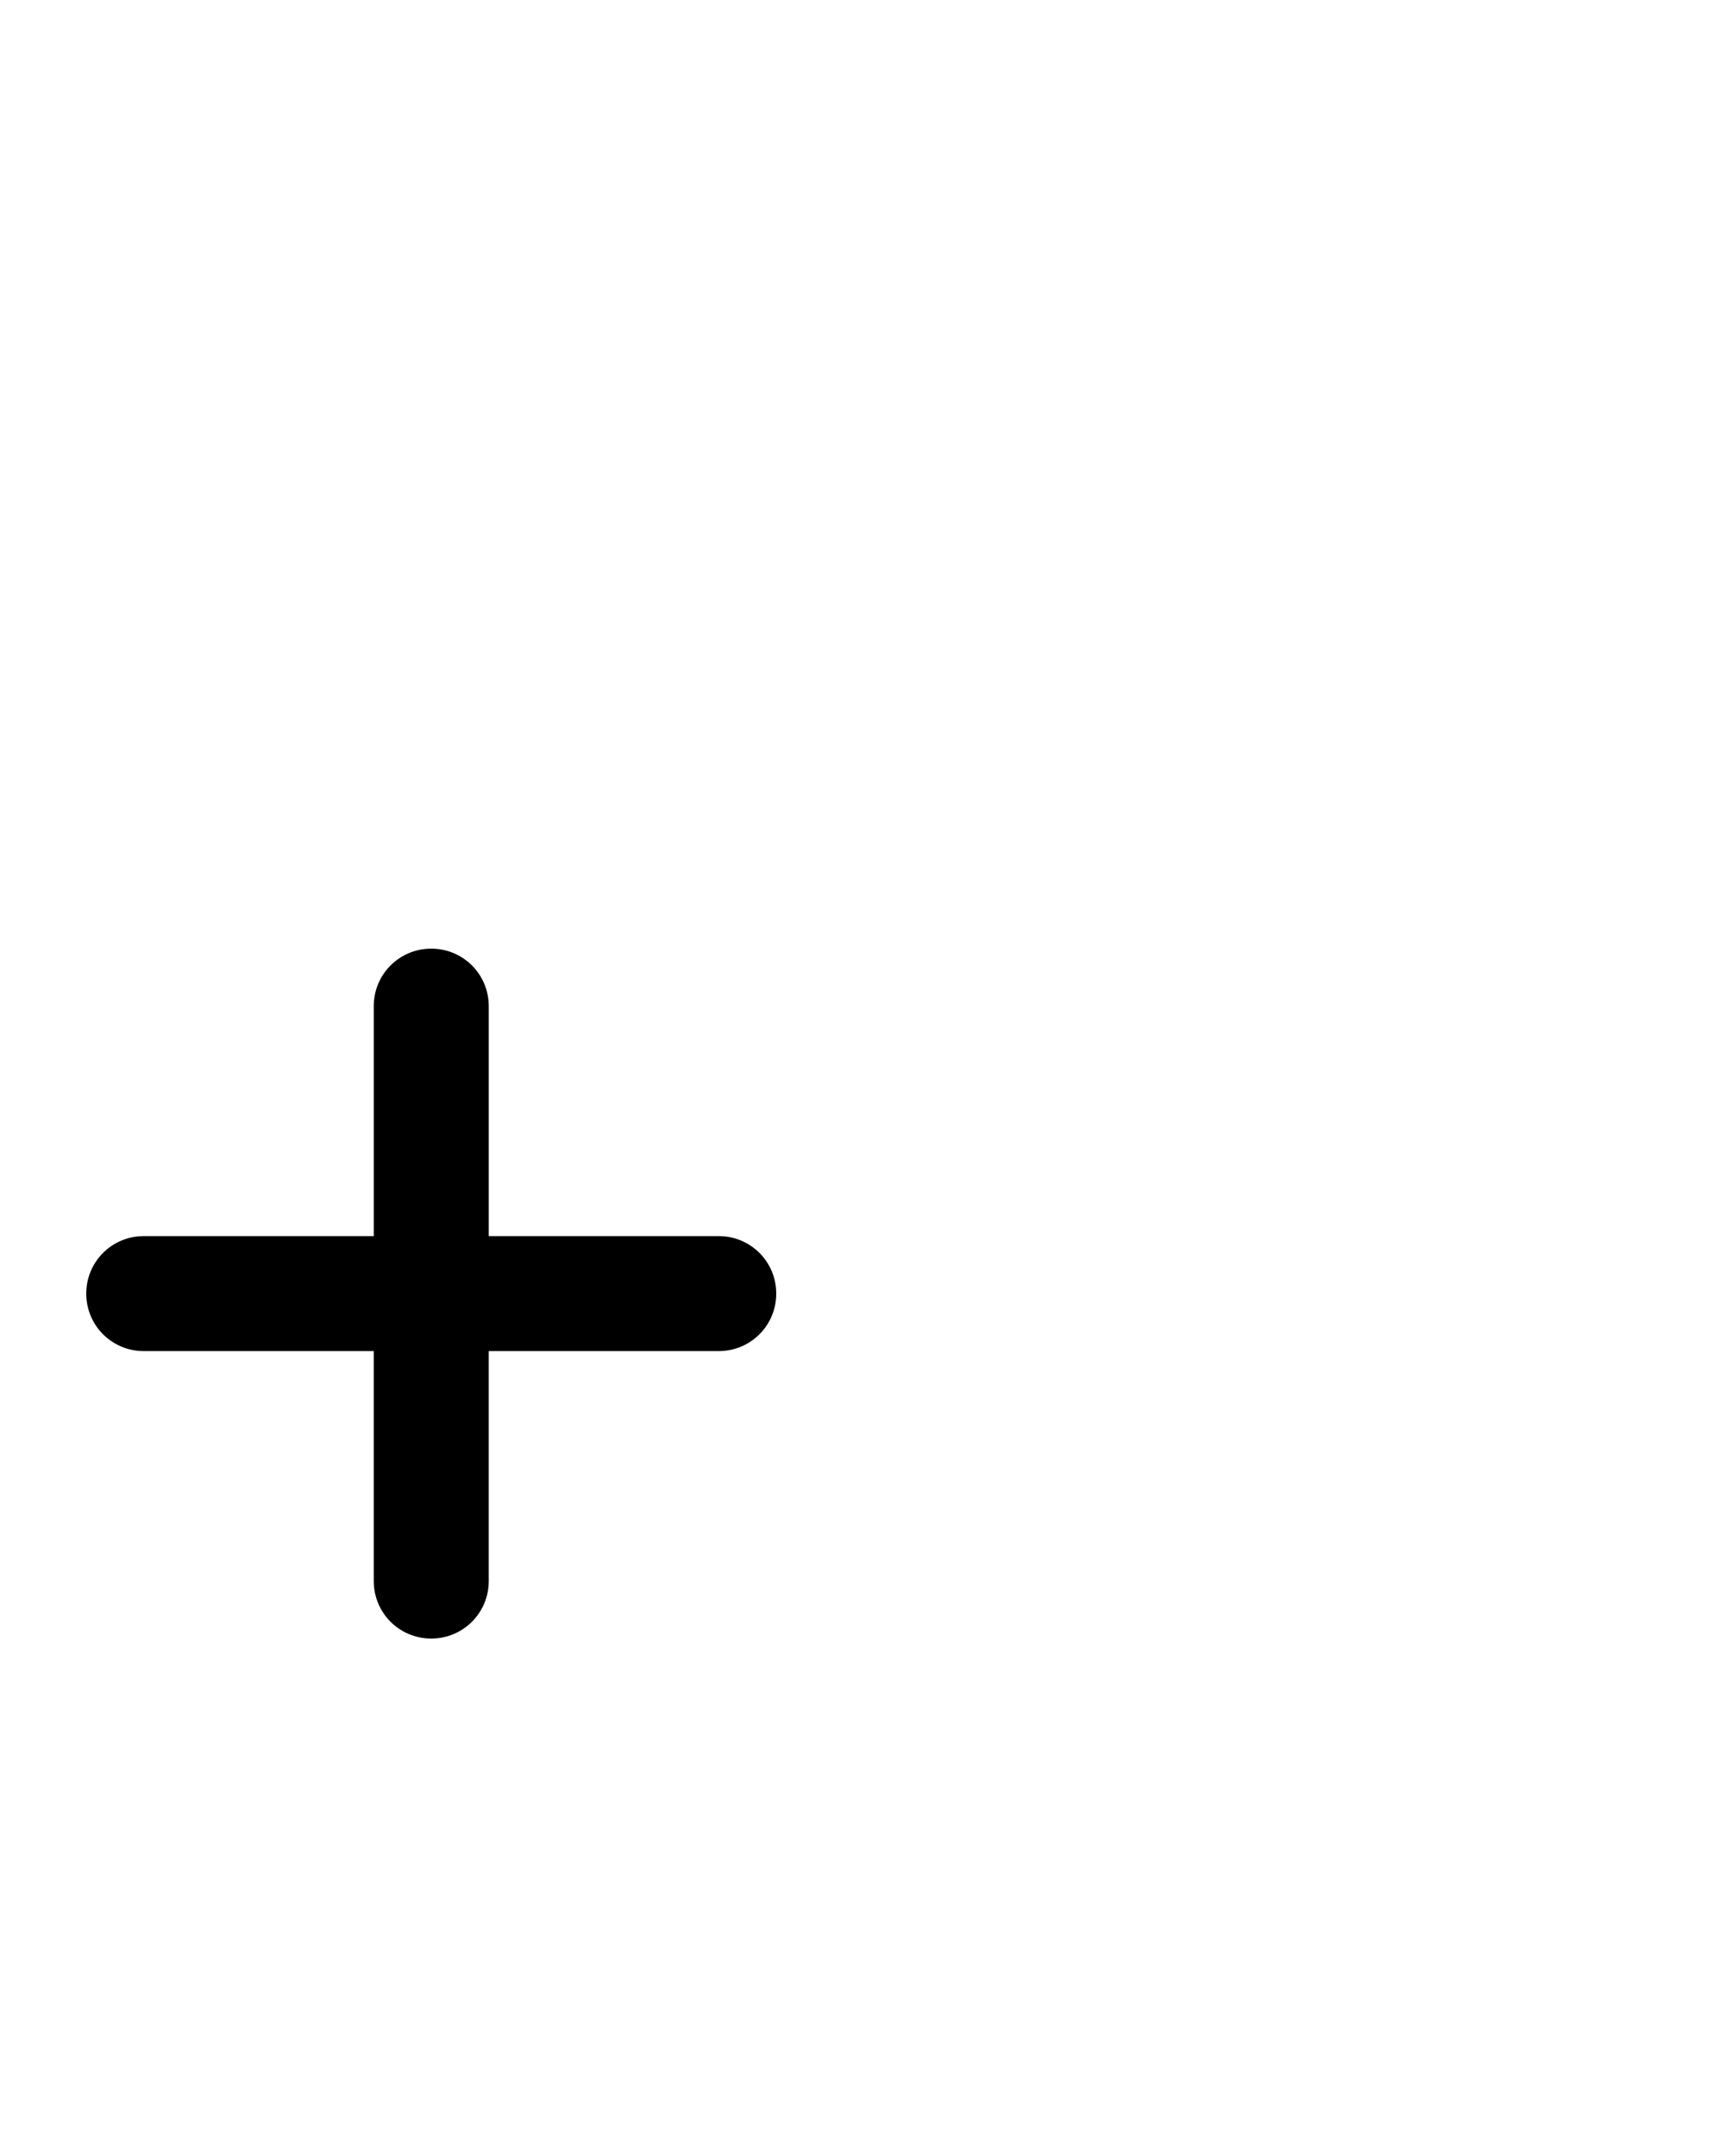 <?xml version="1.0" encoding="utf-8"?>
<!-- Generator: Adobe Illustrator 26.0.0, SVG Export Plug-In . SVG Version: 6.00 Build 0)  -->
<svg version="1.1" id="图层_1" xmlns="http://www.w3.org/2000/svg" xmlns:xlink="http://www.w3.org/1999/xlink" x="0px" y="0px"
	 viewBox="0 0 720 900" style="enable-background:new 0 0 720 900;" xml:space="preserve">
<path d="M300,516h-96v-96c0-13.3-10.7-24-24-24s-24,10.7-24,24v96H60c-13.3,0-24,10.7-24,24s10.7,24,24,24h96v96
	c0,13.3,10.7,24,24,24s24-10.7,24-24v-96h96c13.3,0,24-10.7,24-24S313.3,516,300,516z"/>
</svg>
